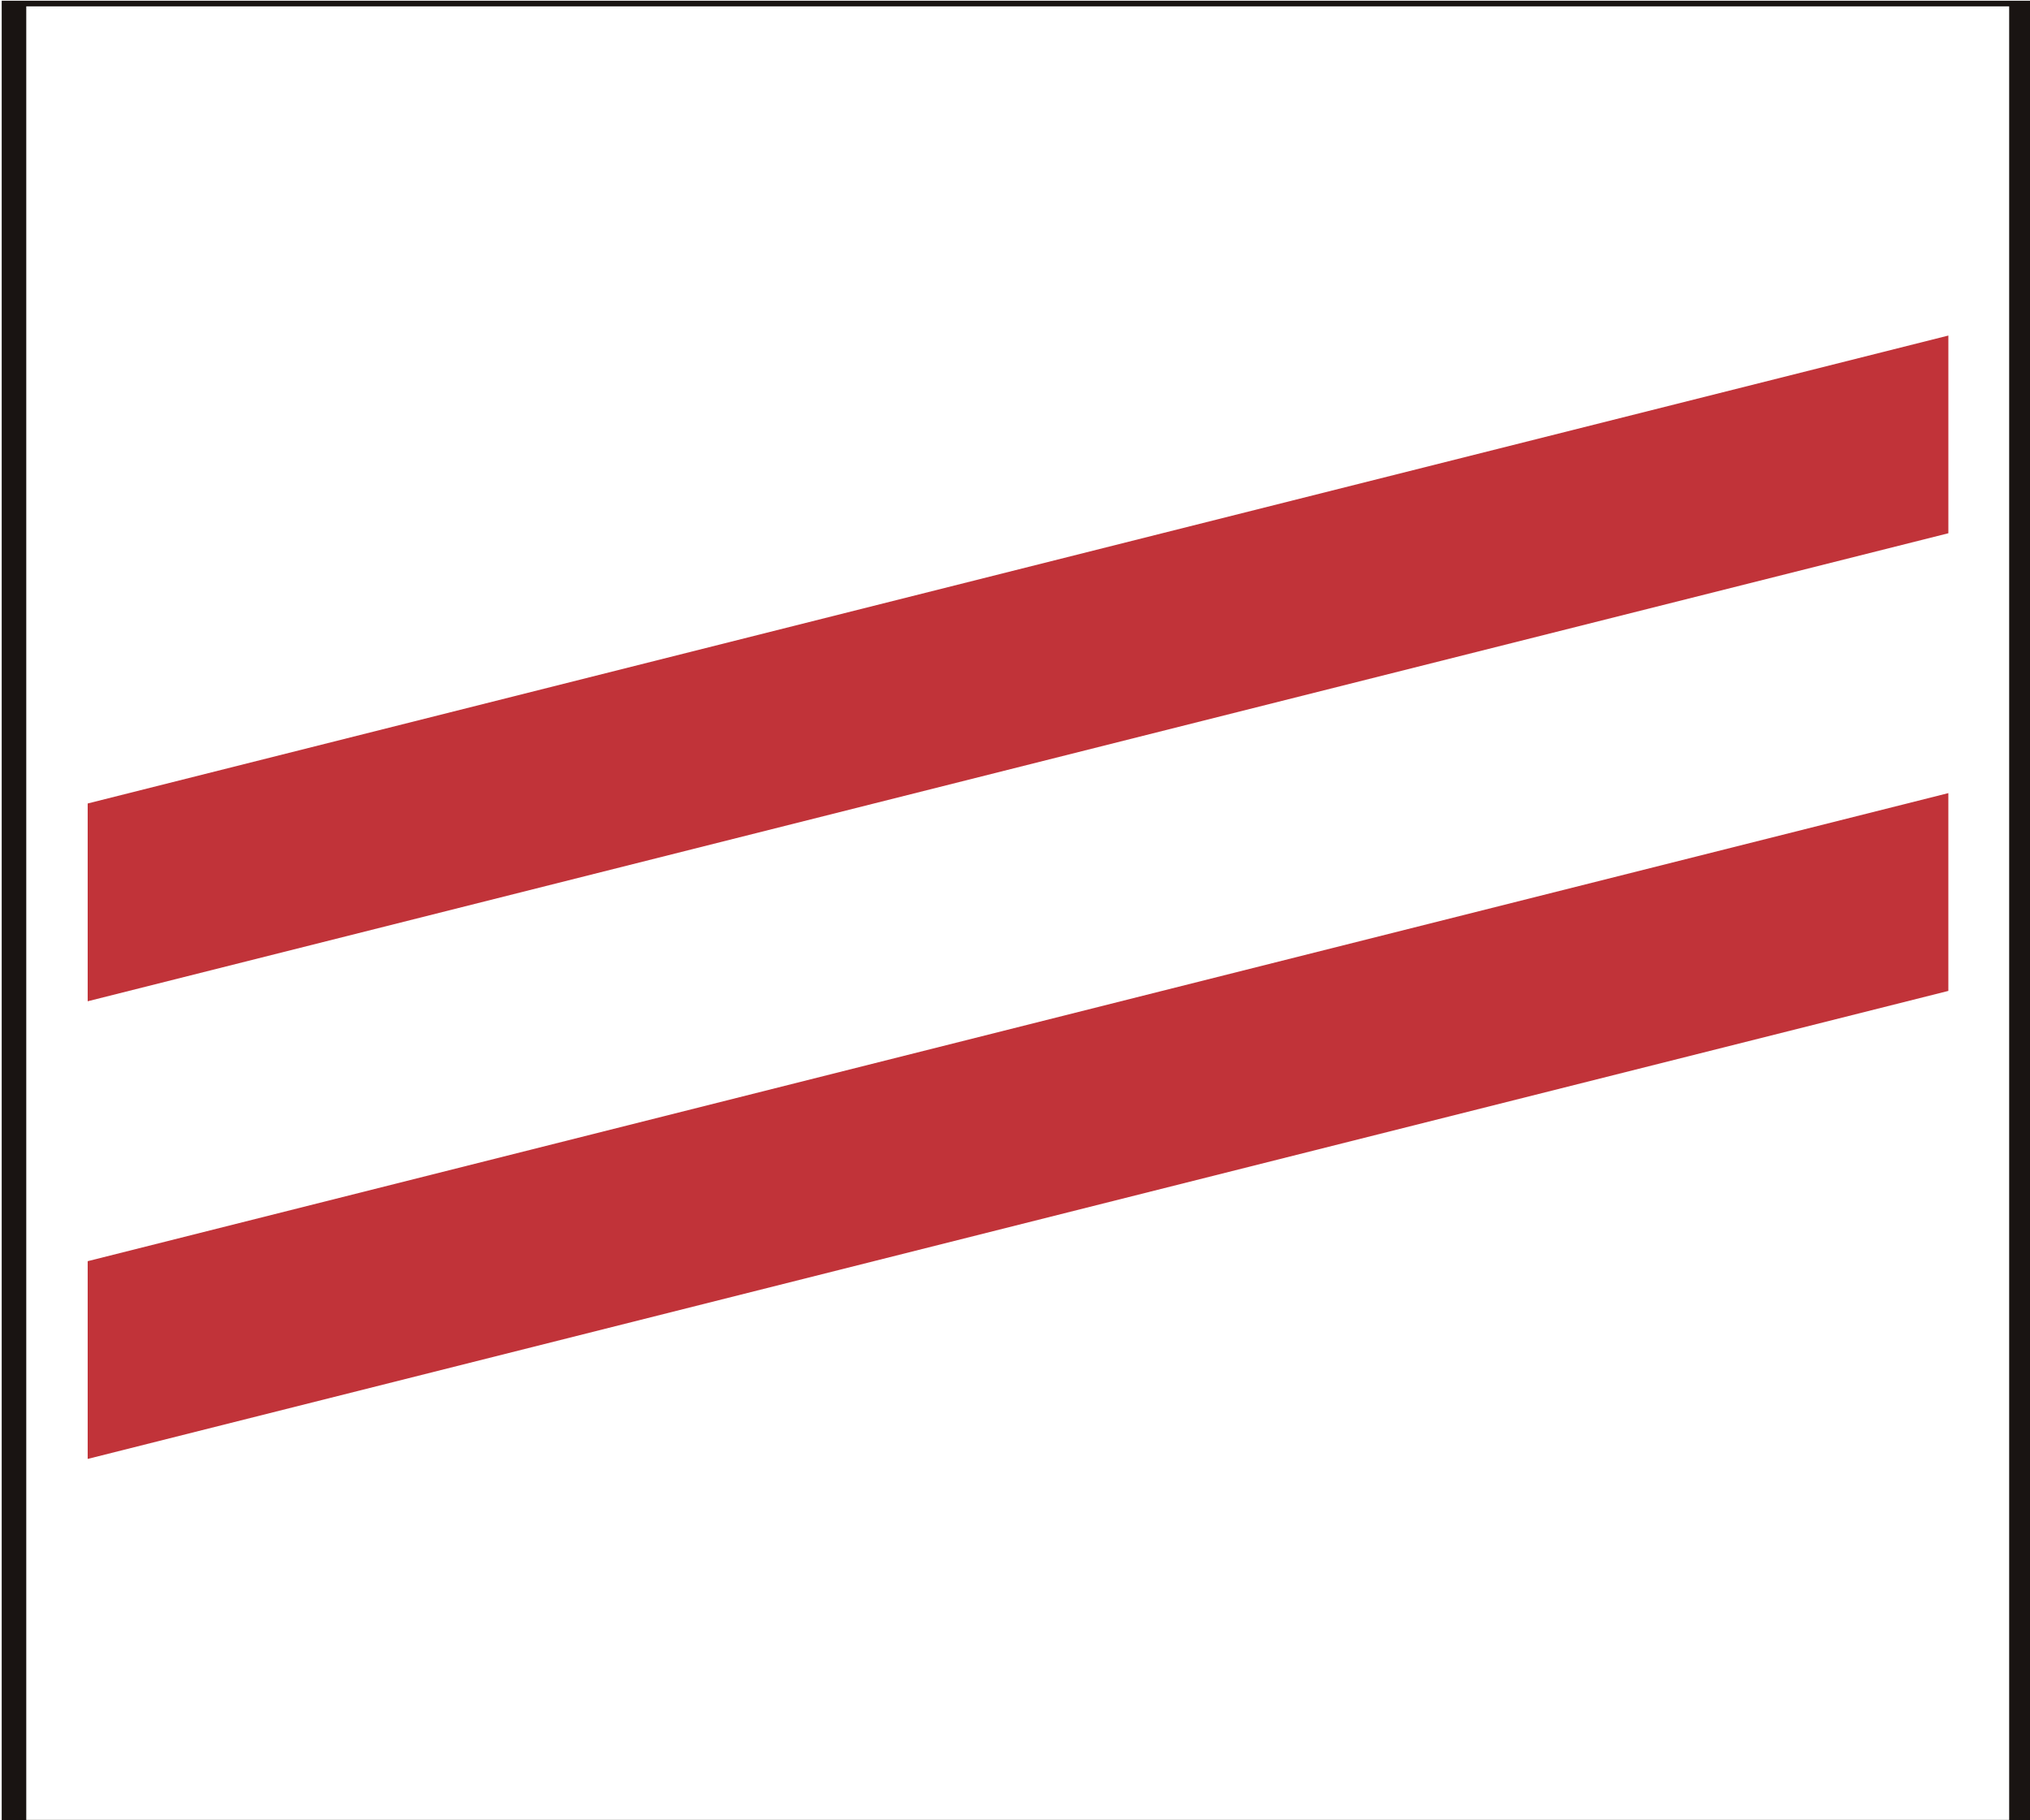 <?xml version="1.0" encoding="UTF-8" standalone="no"?>
<!-- Created with Inkscape (http://www.inkscape.org/) -->

<svg
   xmlns:dc="http://purl.org/dc/elements/1.1/"
   xmlns:cc="http://creativecommons.org/ns#"
   xmlns:rdf="http://www.w3.org/1999/02/22-rdf-syntax-ns#"
   xmlns:svg="http://www.w3.org/2000/svg"
   xmlns="http://www.w3.org/2000/svg"
   xmlns:sodipodi="http://sodipodi.sourceforge.net/DTD/sodipodi-0.dtd"
   xmlns:inkscape="http://www.inkscape.org/namespaces/inkscape"
   id="svg2993"
   version="1.1"
   preserveAspectRatio="xMinYMin meet"
   viewBox="0 0 145 130"
   inkscape:version="0.48.3.1 r9886"
   sodipodi:docname="cod_1.svg"
   width="100%"
   height="100%">
  <defs
     id="defs2995" />
  <sodipodi:namedview
     id="base"
     pagecolor="#ffffff"
     bordercolor="#666666"
     borderopacity="1.0"
     inkscape:pageopacity="0.0"
     inkscape:pageshadow="2"
     inkscape:zoom="5.5"
     inkscape:cx="88.459476"
     inkscape:cy="96.719971"
     inkscape:current-layer="layer1"
     showgrid="true"
     inkscape:document-units="px"
     inkscape:grid-bbox="true"
     inkscape:window-width="1366"
     inkscape:window-height="692"
     inkscape:window-x="0"
     inkscape:window-y="24"
     inkscape:window-maximized="1" />
  <g
     id="layer1"
     inkscape:label="Layer 1"
     inkscape:groupmode="layer"
     transform="translate(0,66)">
    <path
       inkscape:connector-curvature="0"
       d="m 1.876,-65.546 141.636,0 0,129.516 -141.636,0 0,-129.516 z m 143.406,-0.199 0,-0.203 -145.16,0 0,130.323 145.16,0 0,-130.12"
       style="fill:#191412;fill-opacity:1;fill-rule:nonzero;stroke:none"
       id="path826-2" />
    <path
       inkscape:connector-curvature="0"
       d="M 139.168,-42.036 6.263,-8.618 l 0,14.125 132.906,-33.424 0,-14.118"
       style="fill:#c13339;fill-opacity:1;fill-rule:nonzero;stroke:none"
       id="path828-9" />
    <path
       inkscape:connector-curvature="0"
       d="m 139.168,4.766 0,-14.125 L 6.263,24.069 l 0,14.122 132.906,-33.424"
       style="fill:#c13339;fill-opacity:1;fill-rule:nonzero;stroke:none"
       id="path830-0" />
  </g>
</svg>
